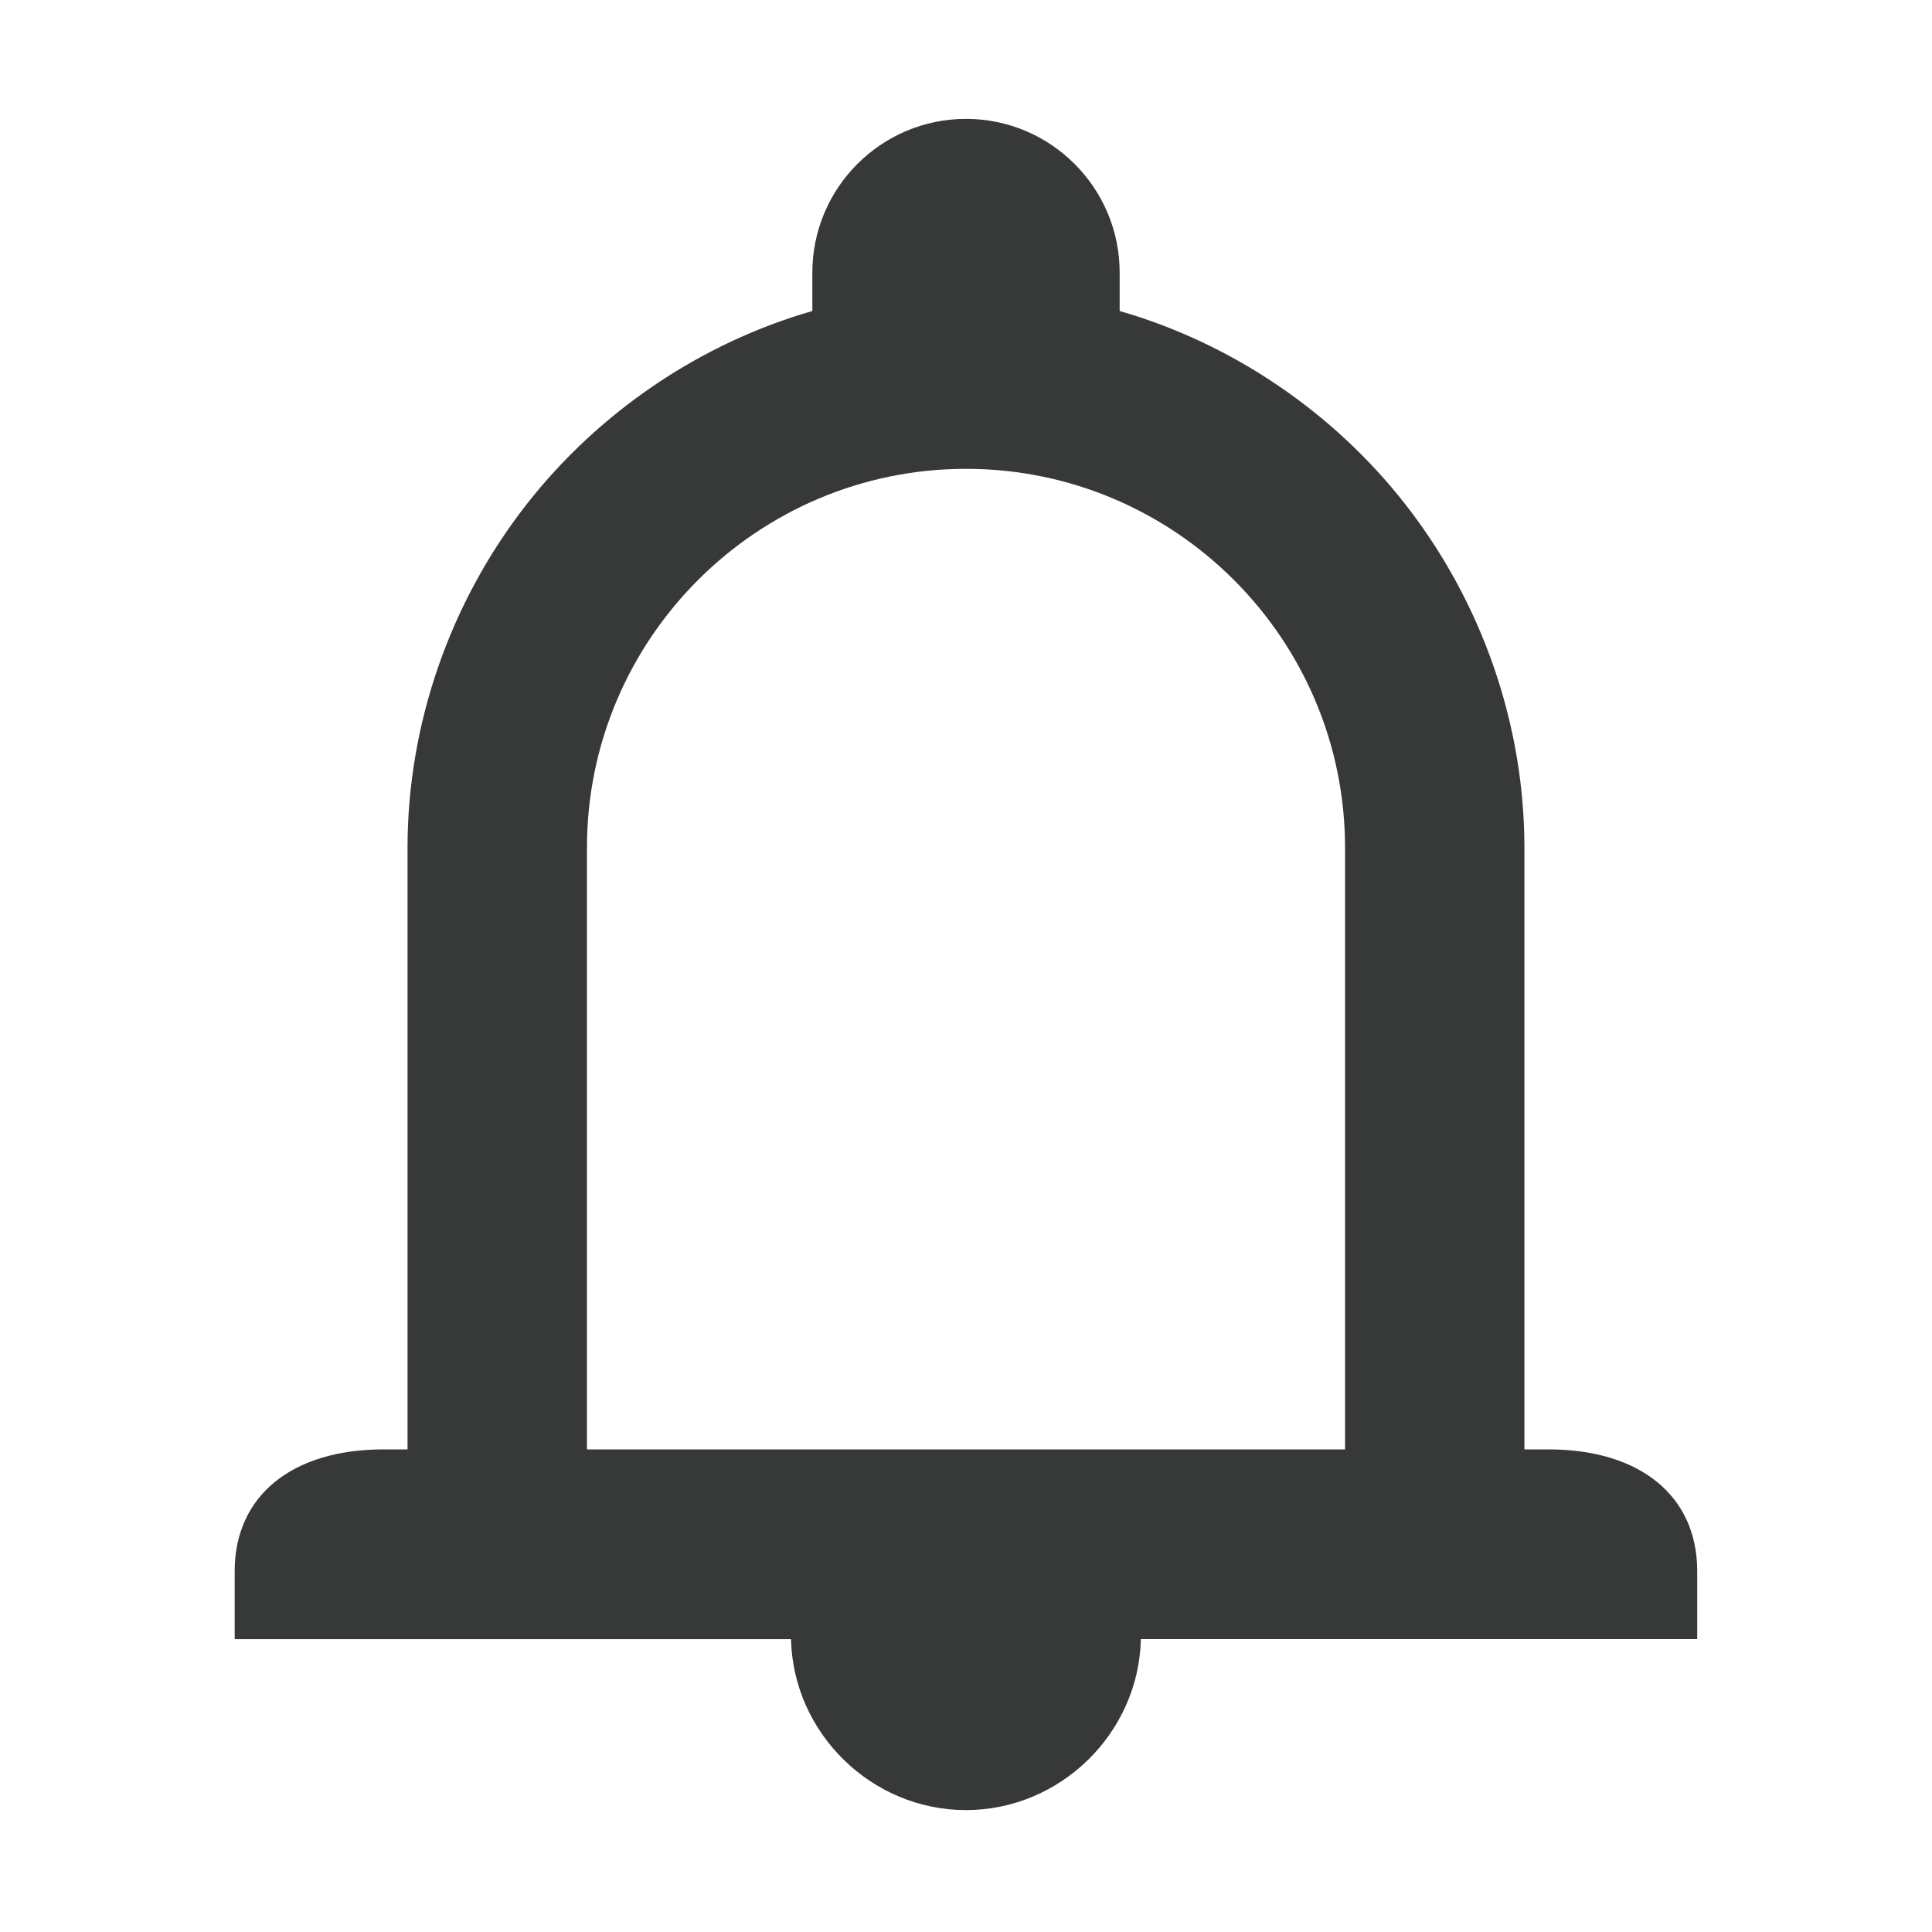 <?xml version="1.0" encoding="utf-8"?>
<!-- Generator: Adobe Illustrator 27.1.0, SVG Export Plug-In . SVG Version: 6.00 Build 0)  -->
<svg version="1.1" id="레이어_1" xmlns="http://www.w3.org/2000/svg" xmlns:xlink="http://www.w3.org/1999/xlink" x="0px"
	 y="0px" viewBox="0 0 300 300" style="enable-background:new 0 0 300 300;" xml:space="preserve">
<style type="text/css">
	.st0{fill:#373838;}
</style>
<path class="st0" d="M240.44,225.06h-3.73v-93.41c0-19.15-6.57-38.1-18.49-53.34c-11.22-14.35-26.96-25-44.3-30l-0.06-0.02v-5.97
	c0-13.15-10.7-23.86-23.86-23.86c-13.15,0-23.86,10.7-23.86,23.86v5.97l-0.06,0.02c-17.35,5-33.08,15.65-44.31,30
	c-11.92,15.24-18.49,34.19-18.49,53.34v93.41h-3.73c-14.26,0-23.11,7.25-23.11,18.91v10.56h86.39l0,0.07
	c0.37,14.6,12.55,26.47,27.16,26.47s26.79-11.87,27.16-26.47l0-0.08h86.39v-10.56C263.55,232.31,254.69,225.06,240.44,225.06z
	 M208.86,131.65v93.41H91.14v-93.41c0-32.45,26.4-58.85,58.86-58.85S208.86,99.2,208.86,131.65z"/>
</svg>
